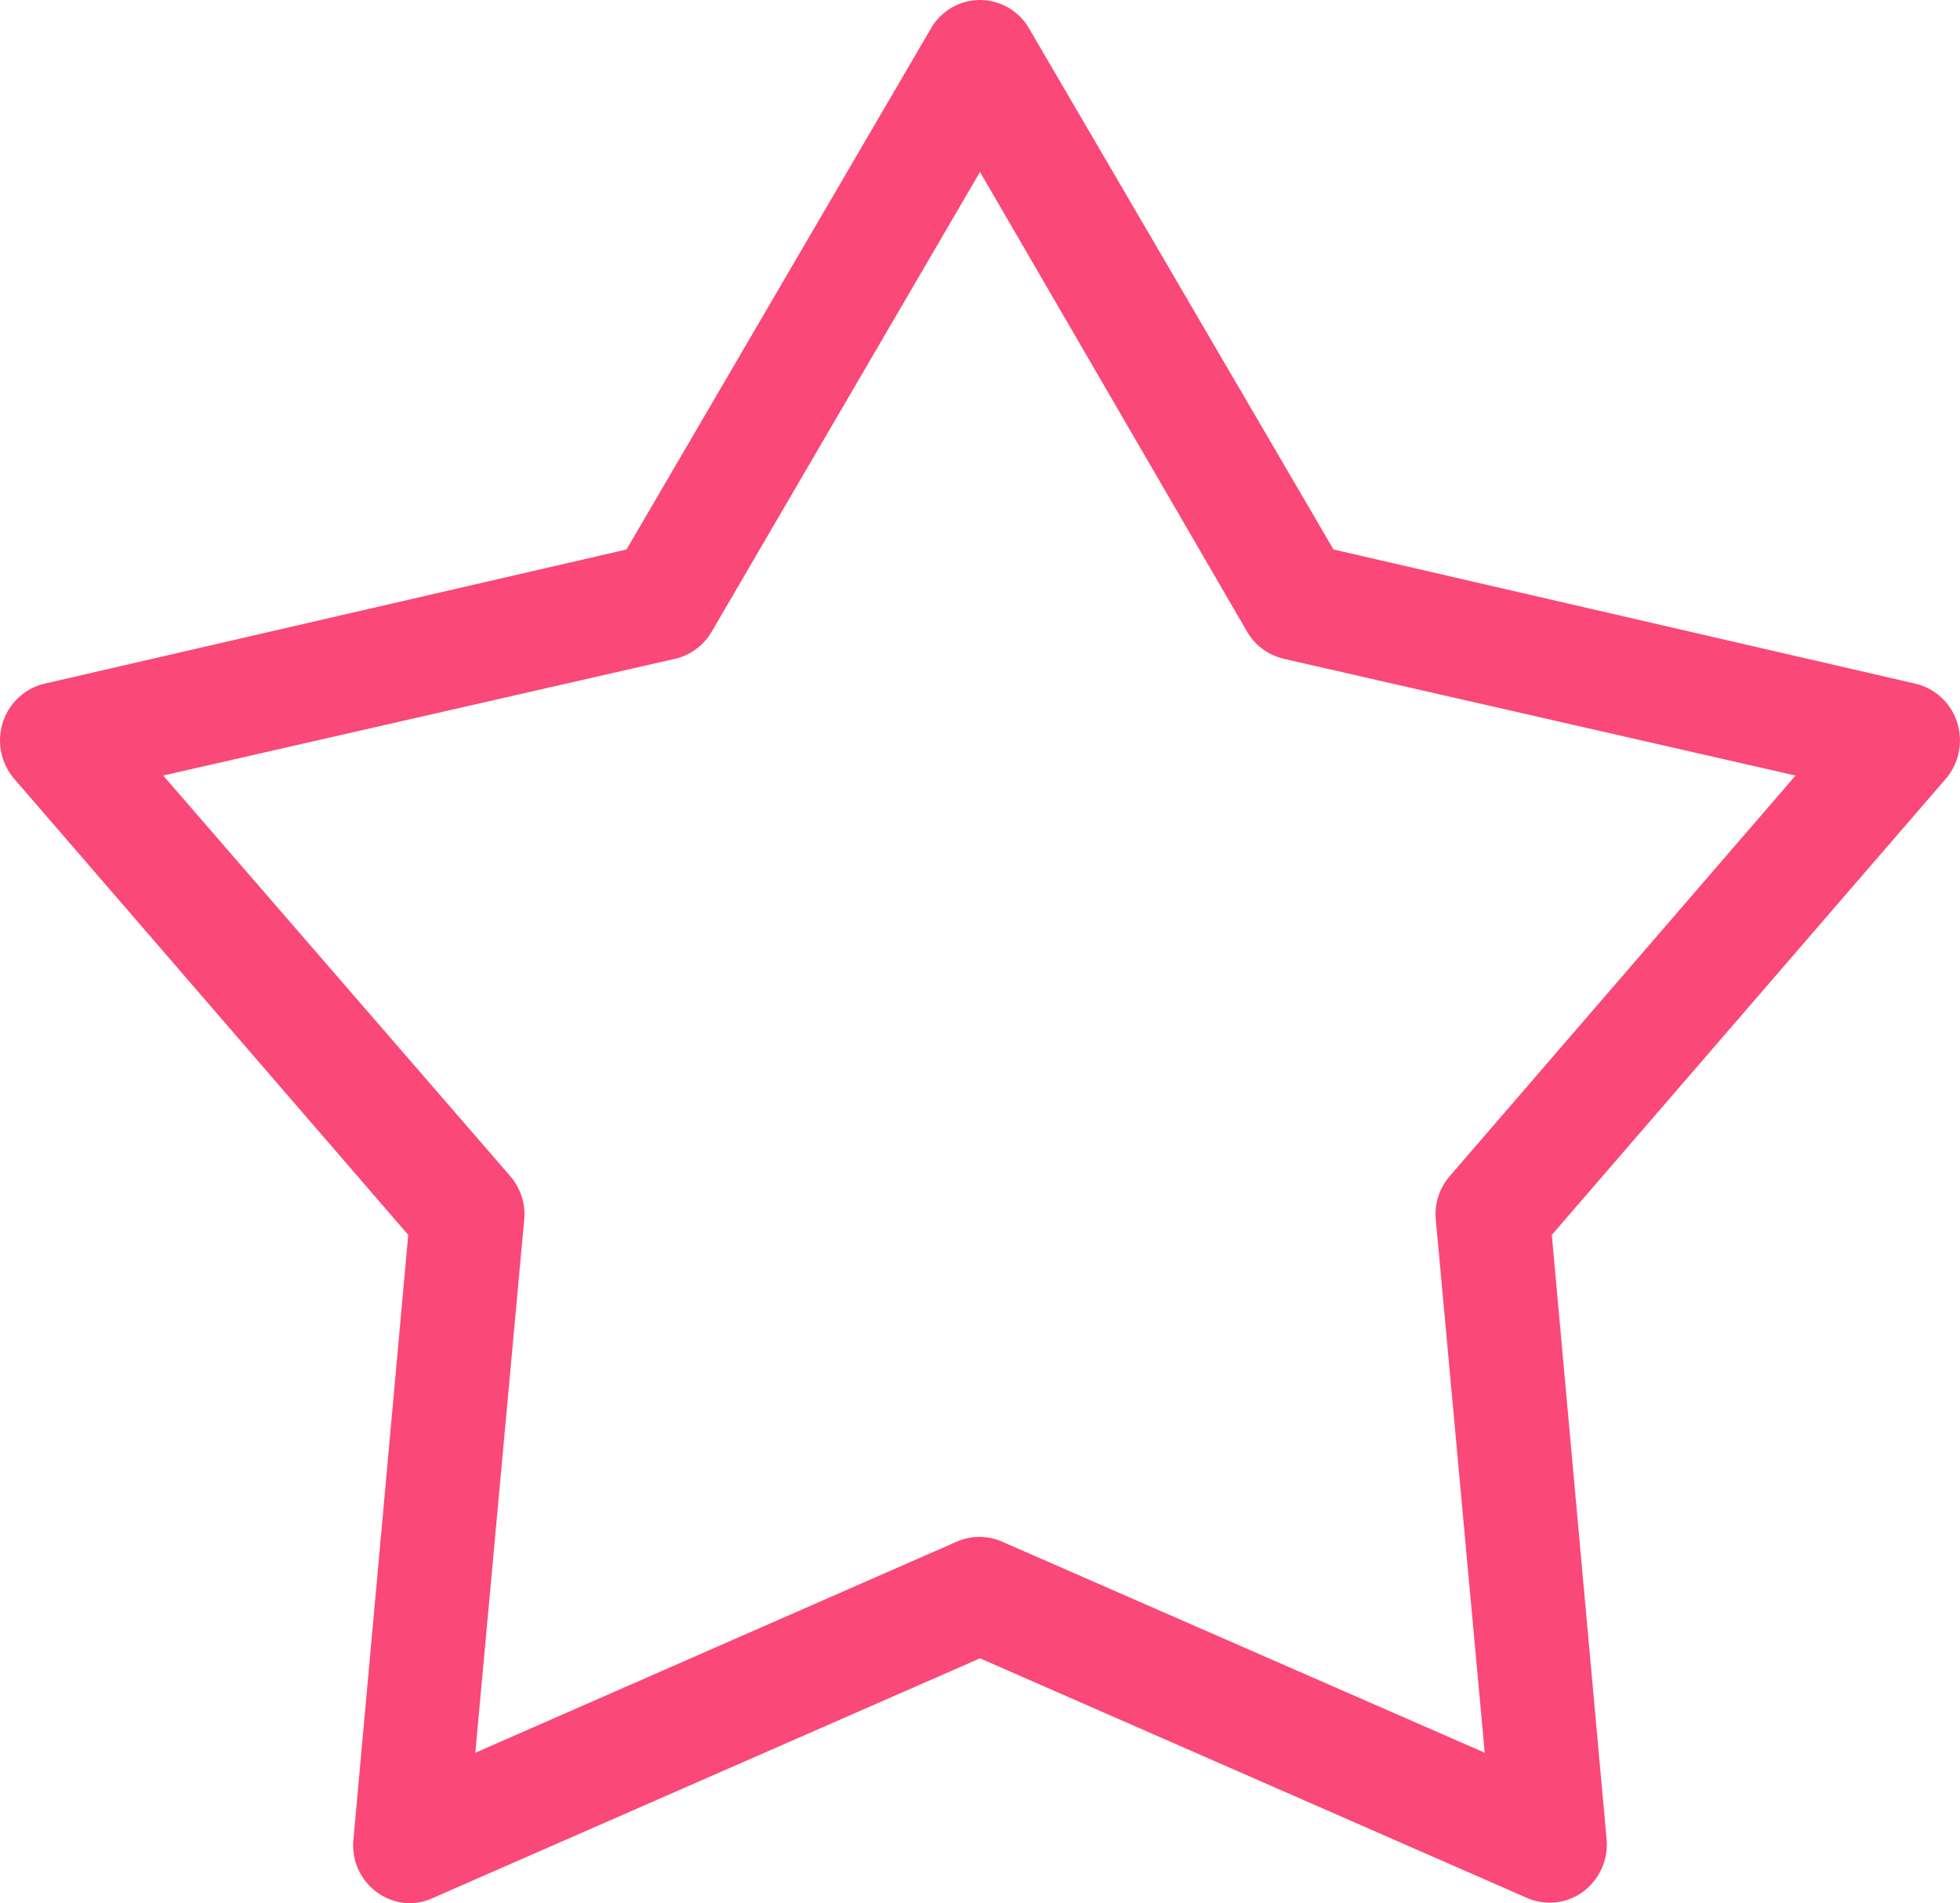 <svg id="faved" xmlns="http://www.w3.org/2000/svg" width="227.681" height="221.06" viewBox="0 0 227.681 221.06">
  <path id="パス_96" data-name="パス 96" d="M63,138.023a6.74,6.74,0,0,1-5.95-7.363l6.369-70.239L17.682,7.484A6.836,6.836,0,0,1,16.322.906a6.7,6.7,0,0,1,4.9-4.525L88.774-19.194l35.4-60.577a6.6,6.6,0,0,1,5.663-3.243,6.6,6.6,0,0,1,5.663,3.243l35.4,60.577L238.448-3.619a6.7,6.7,0,0,1,4.9,4.525,6.835,6.835,0,0,1-1.36,6.578L196.259,60.421l6.369,70.239a6.839,6.839,0,0,1-2.733,6.042,6.548,6.548,0,0,1-6.473.745L129.838,109.6,66.254,137.447a6.48,6.48,0,0,1-3.256.575Zm8.213-17.459,55.934-24.521a6.533,6.533,0,0,1,5.244,0l56.077,24.521L182.8,58.825v.013a6.771,6.771,0,0,1,1.556-5.192L224.573,7.064,165.094-6.5v-.013a6.631,6.631,0,0,1-4.25-3.165L129.836-63.045,98.685-9.676A6.662,6.662,0,0,1,94.435-6.5L34.956,7.064,75.315,53.647a6.8,6.8,0,0,1,1.556,5.192l-5.663,61.739Z" transform="translate(-15.996 83.015)" fill="#fa4878"/>
</svg>

